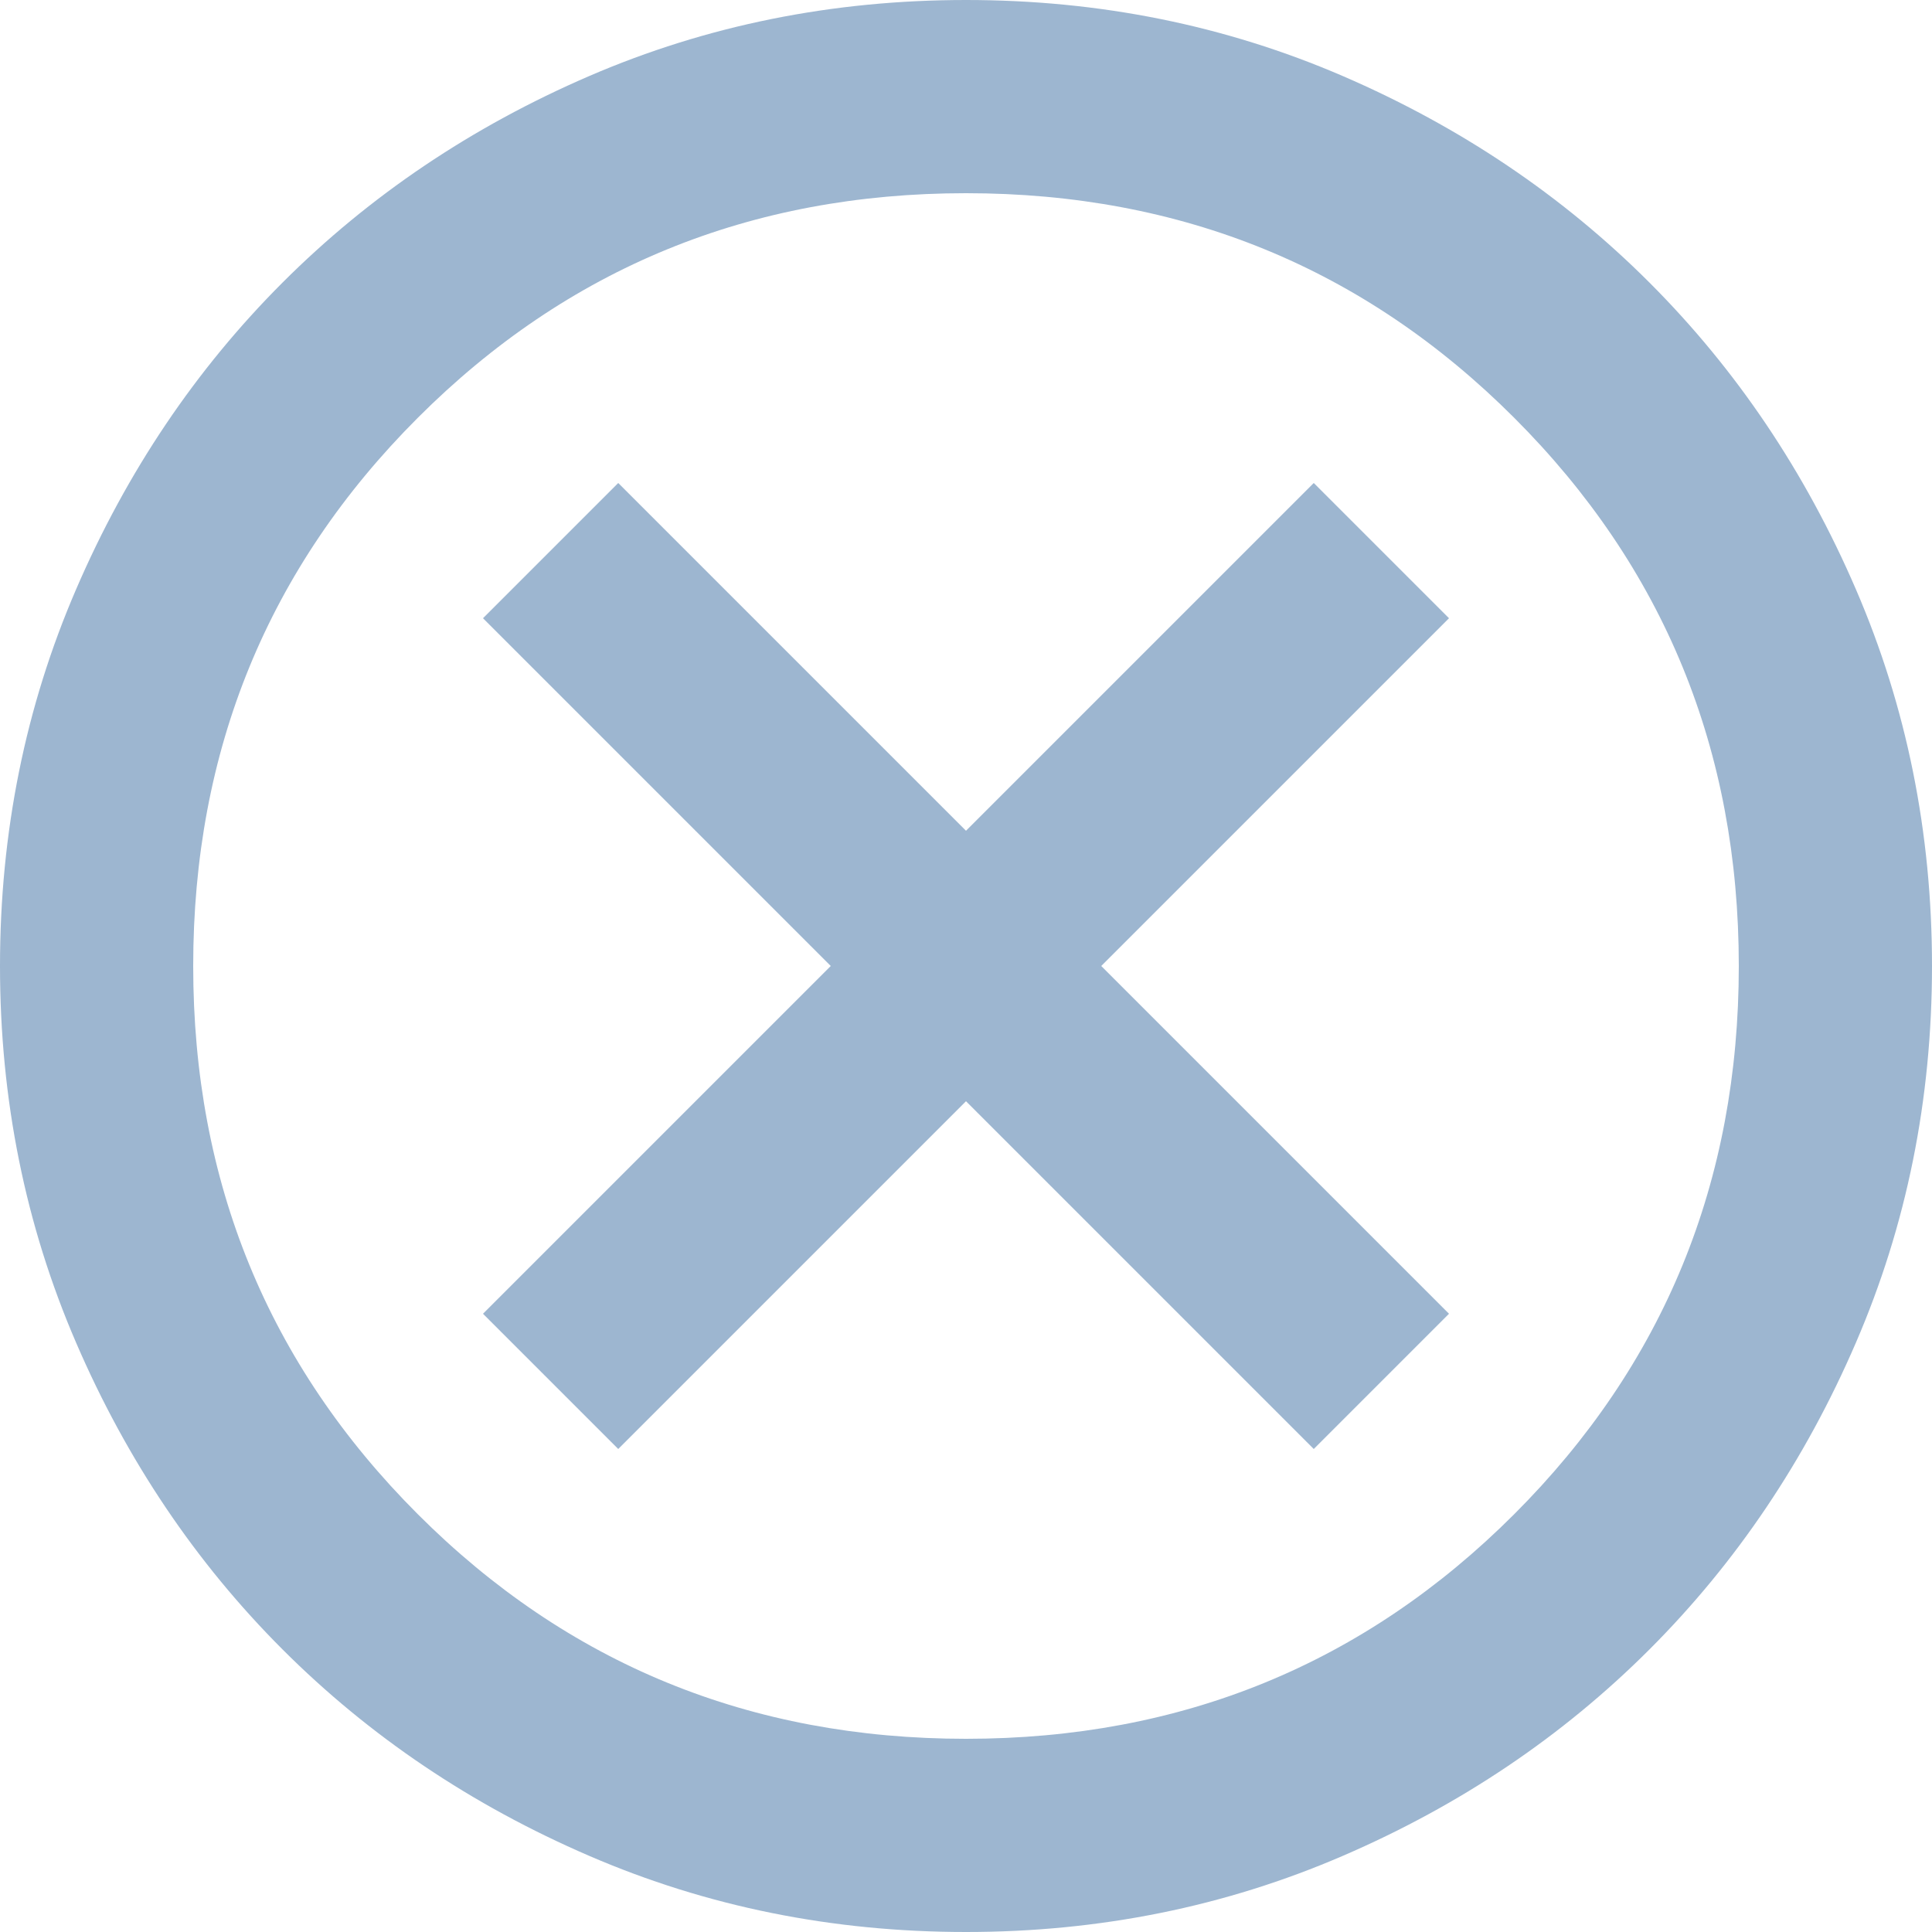 <svg width="267" height="267" viewBox="0 0 267 267" fill="none" xmlns="http://www.w3.org/2000/svg">
<path d="M85.44 200.25L133.5 152.19L181.56 200.25L200.25 181.56L152.19 133.5L200.25 85.44L181.56 66.75L133.5 114.81L85.44 66.75L66.75 85.44L114.81 133.5L66.75 181.56L85.44 200.25ZM133.5 267C115.033 267 97.677 263.493 81.435 256.48C65.192 249.476 51.064 239.966 39.049 227.951C27.034 215.936 17.524 201.807 10.52 185.565C3.507 169.322 0 151.967 0 133.5C0 115.033 3.507 97.677 10.52 81.435C17.524 65.192 27.034 51.064 39.049 39.049C51.064 27.034 65.192 17.52 81.435 10.506C97.677 3.502 115.033 0 133.5 0C151.967 0 169.322 3.502 185.565 10.506C201.807 17.52 215.936 27.034 227.951 39.049C239.966 51.064 249.476 65.192 256.48 81.435C263.493 97.677 267 115.033 267 133.5C267 151.967 263.493 169.322 256.48 185.565C249.476 201.807 239.966 215.936 227.951 227.951C215.936 239.966 201.807 249.476 185.565 256.48C169.322 263.493 151.967 267 133.5 267ZM133.5 240.3C163.315 240.3 188.569 229.954 209.261 209.261C229.954 188.569 240.3 163.315 240.3 133.5C240.3 103.685 229.954 78.431 209.261 57.739C188.569 37.046 163.315 26.7 133.5 26.7C103.685 26.7 78.431 37.046 57.739 57.739C37.046 78.431 26.7 103.685 26.7 133.5C26.7 163.315 37.046 188.569 57.739 209.261C78.431 229.954 103.685 240.3 133.5 240.3Z" fill="#9DB6D0"/>
</svg>
